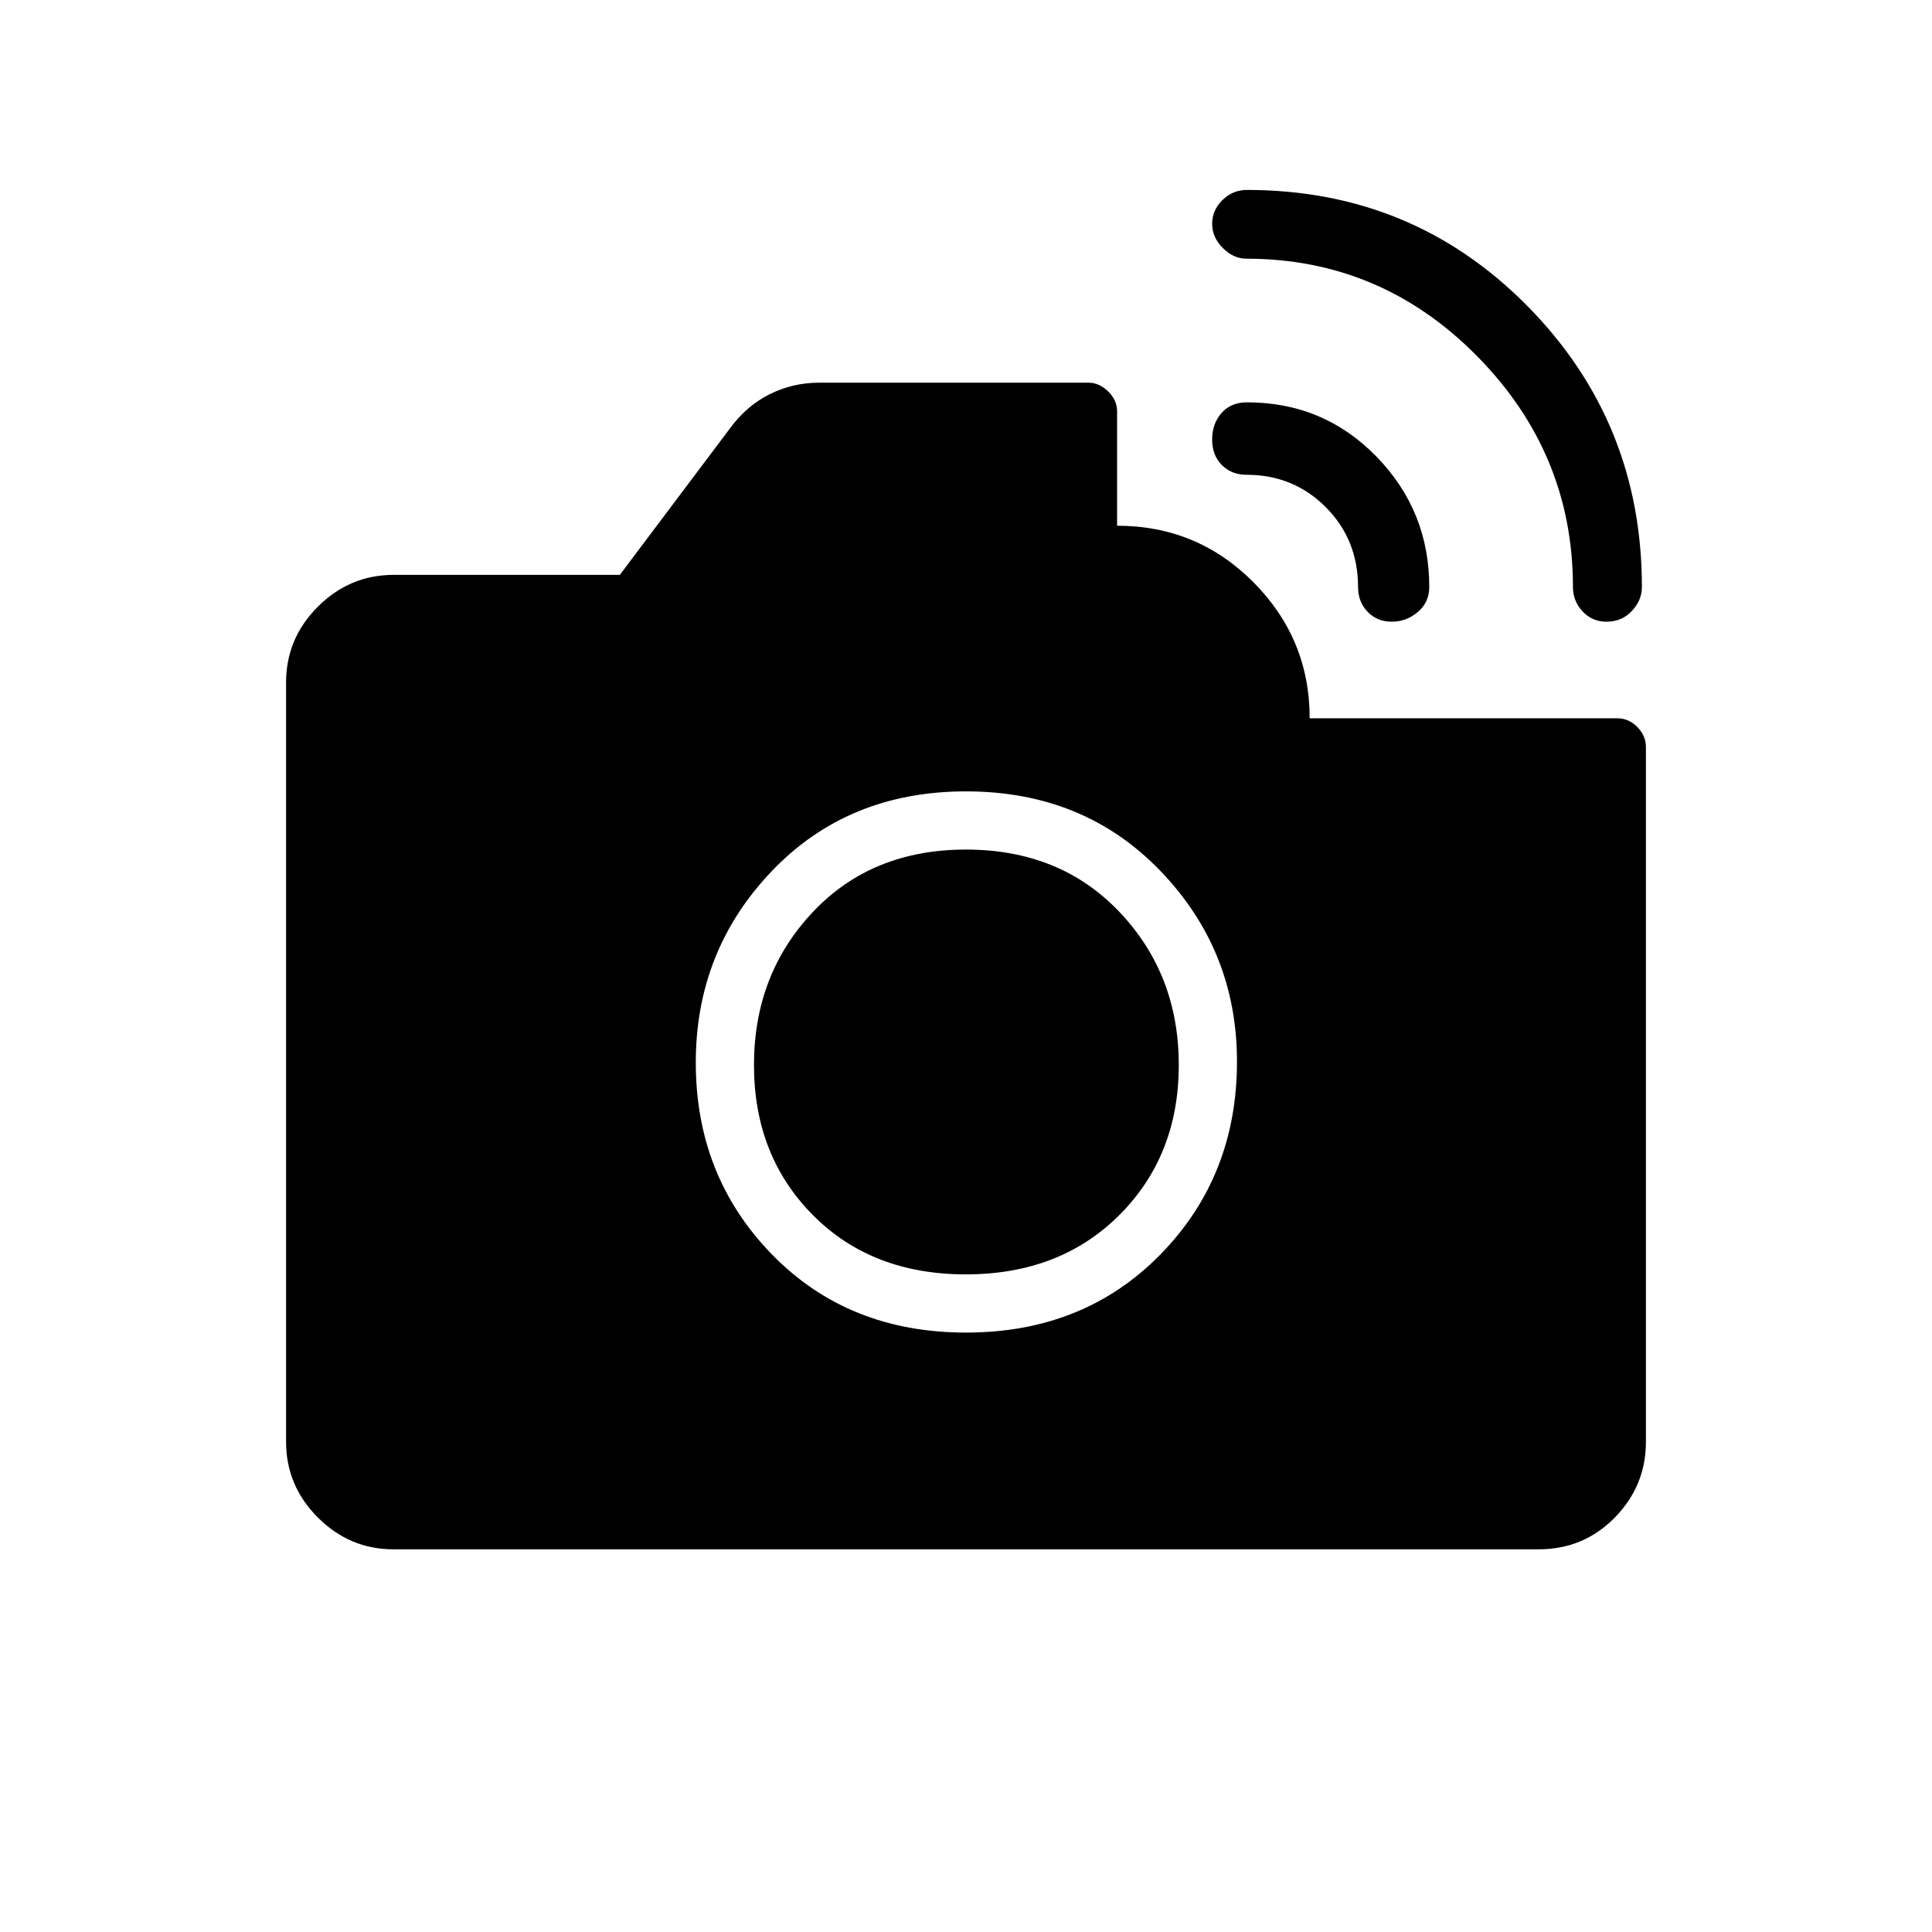 <svg xmlns="http://www.w3.org/2000/svg" height="20" viewBox="0 -960 960 960" width="20"><path d="M798.3-651.08q-7.14 0-11.93-5.11-4.79-5.12-4.79-12.16 0-66.46-47.72-114.78-47.72-48.33-114.57-48.33-6.34 0-11.66-5.28t-5.32-12.11q0-6.69 5.11-11.73 5.12-5.04 12.16-5.04 82.41 0 139.34 57.65 56.93 57.65 56.93 139.67 0 6.58-5 11.9-4.99 5.32-12.55 5.32Zm-106.75 0q-7.28 0-12.01-4.95-4.73-4.94-4.73-12.2 0-23.68-16.05-39.76-16.04-16.09-39.3-16.09-7.52 0-12.33-4.84-4.82-4.85-4.82-12.64 0-7.95 4.67-13.23 4.67-5.29 12.64-5.29 38.05 0 64.31 26.94 26.26 26.94 26.26 64.79 0 7.63-5.68 12.45-5.68 4.82-12.96 4.82ZM480-297.85q58.58 0 96.62-38.83 38.03-38.83 38.03-95.82 0-55.19-38.03-94.73-38.04-39.54-96.62-39.54-58.58 0-96.42 39.54-37.85 39.54-37.85 95.23 0 56.49 37.85 95.32 37.84 38.83 96.42 38.83Zm-.09-28.92q-46.8 0-76.03-29.5-29.23-29.5-29.23-74.53 0-45.02 29.26-76.03 29.25-31.02 76.08-31.02t76.28 31.02q29.46 31.01 29.46 76.03 0 45.03-29.51 74.53t-76.31 29.5ZM195.52-190.15q-21.77 0-37.57-15.8t-15.8-37.64v-377.32q0-21.84 15.8-37.64t37.74-15.8H308l54.5-72.5q8.29-11.43 19.84-17.22 11.55-5.78 24.78-5.78h133.84q5.17 0 9.65 4.32 4.47 4.33 4.47 9.95v56.81q39.84 0 67.77 28.11 27.92 28.11 27.92 67.58h152.96q5.56 0 9.84 4.32 4.28 4.33 4.28 9.95v345.27q0 21.79-15.45 37.59-15.45 15.8-37.92 15.8H195.52Z"/></svg>